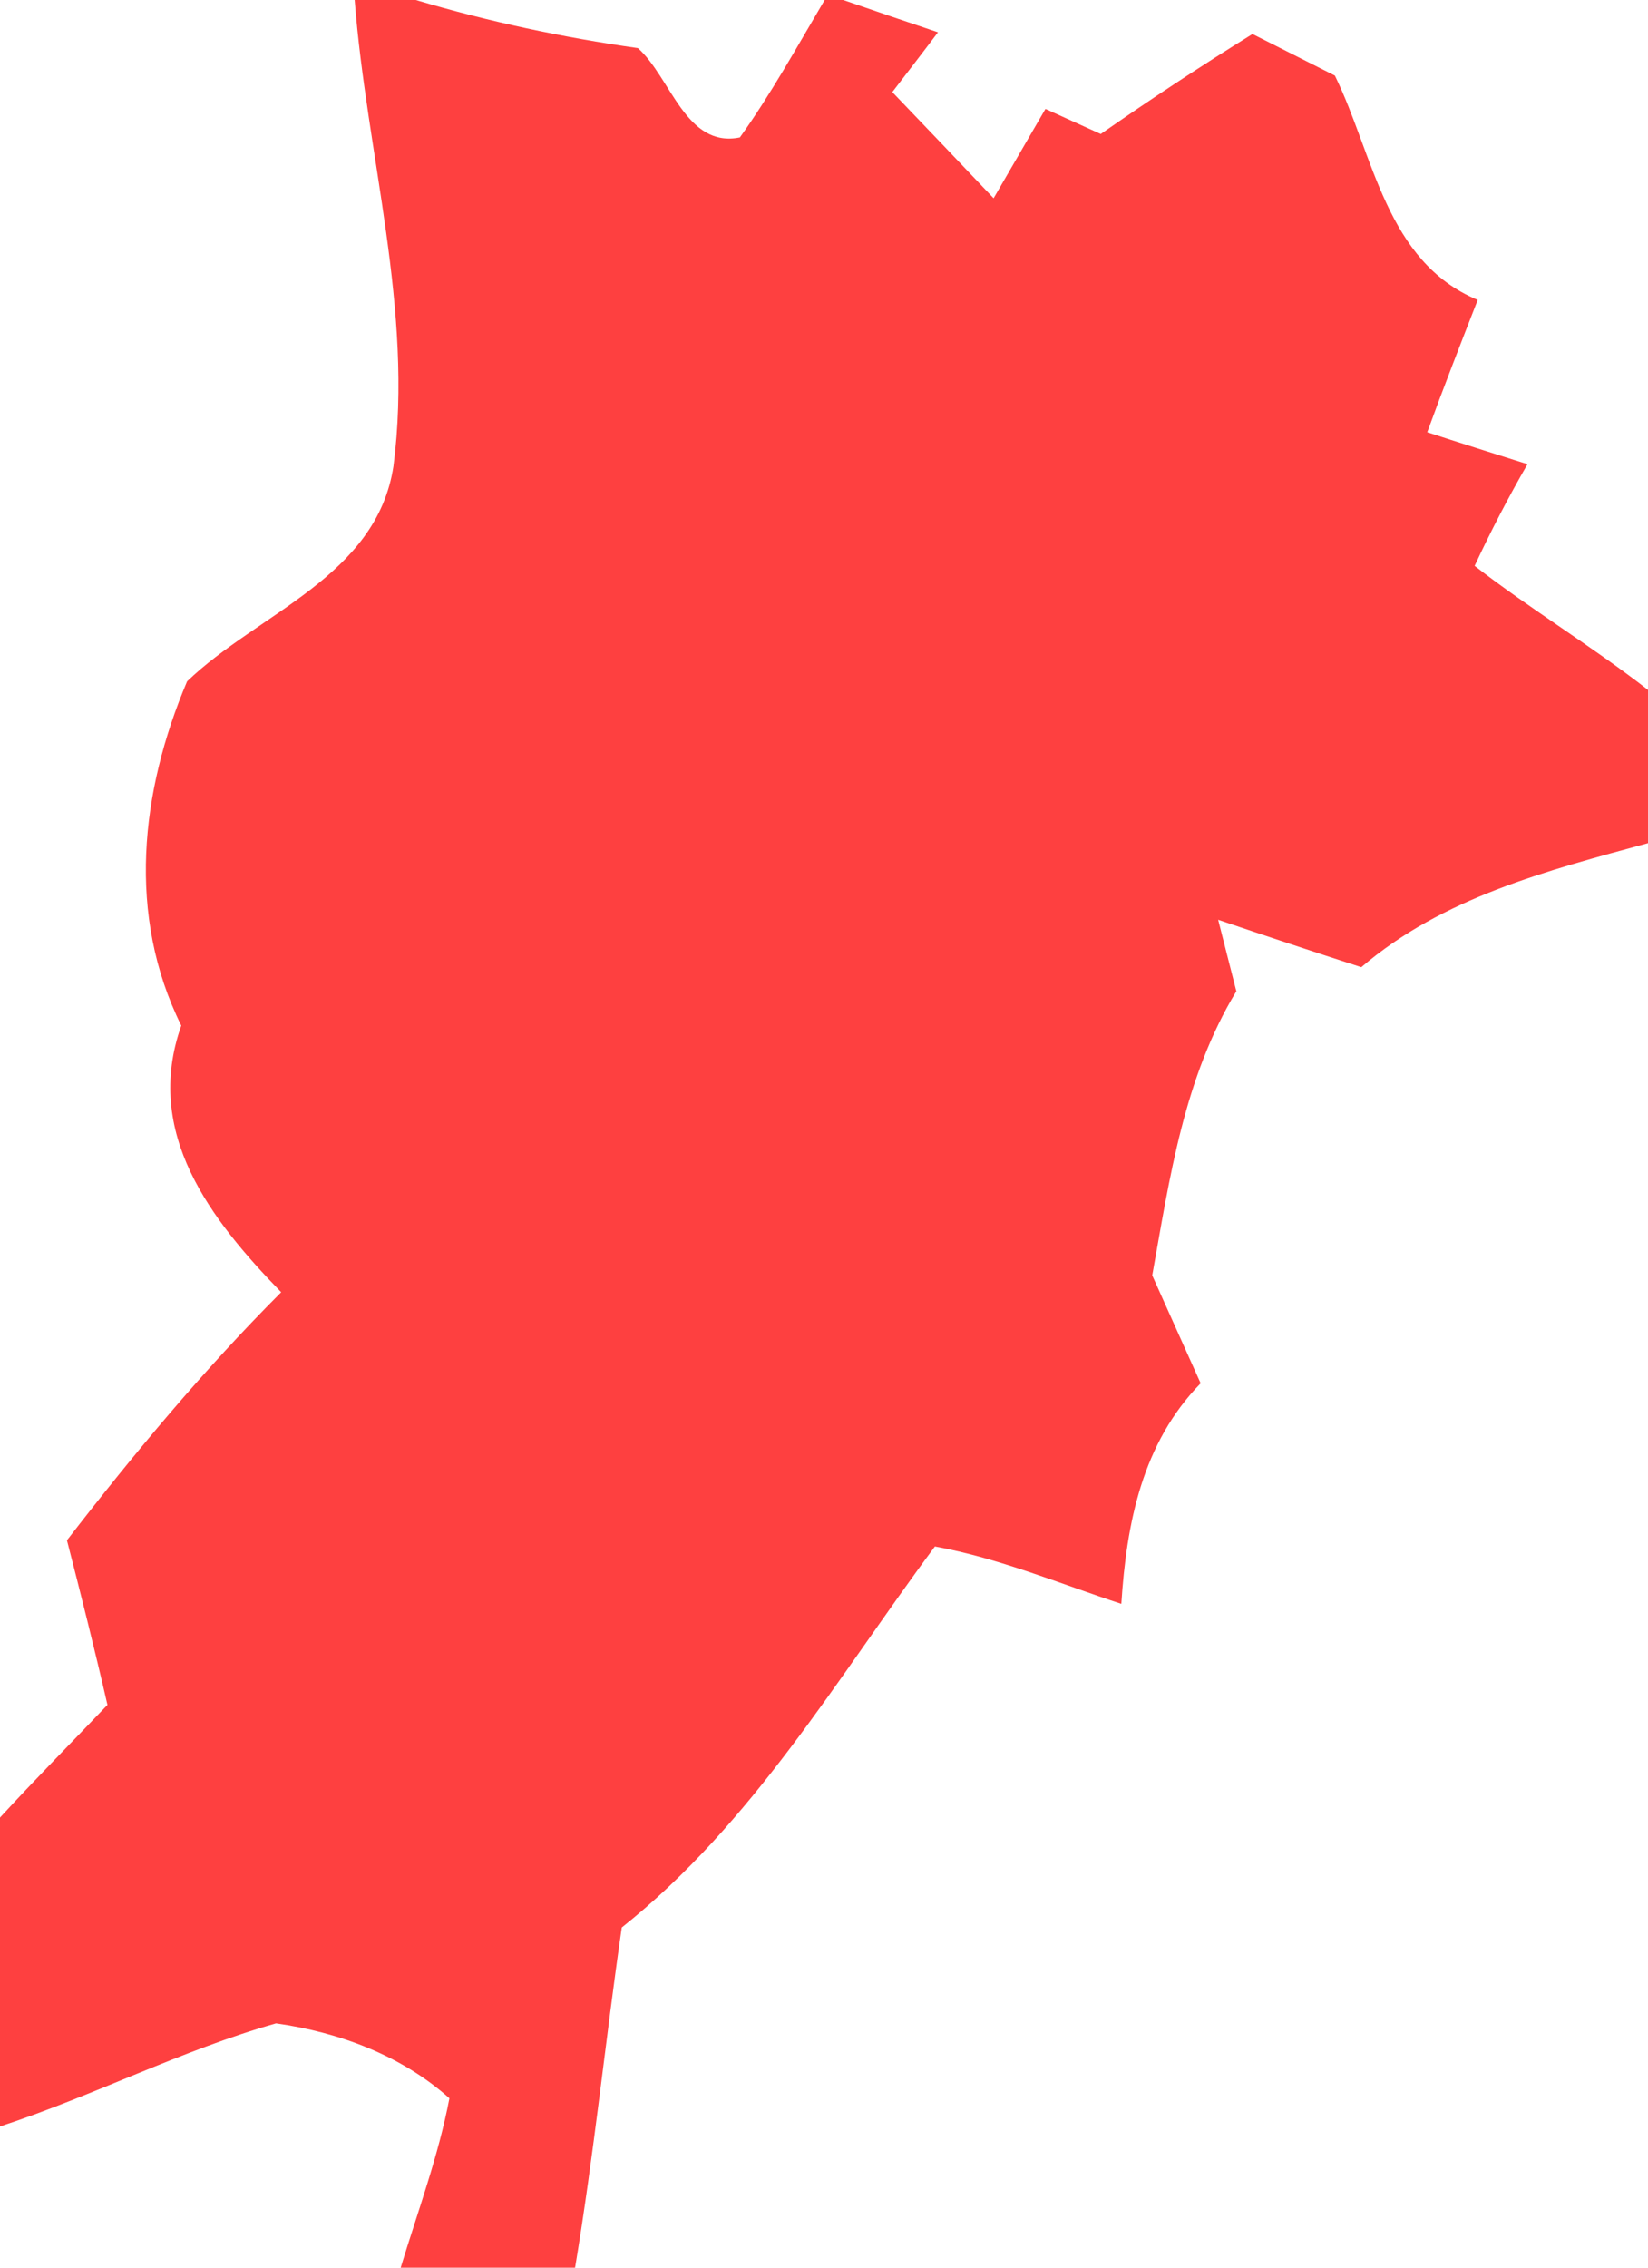 <svg width="64" height="88" viewBox="0 0 48 66" xmlns="http://www.w3.org/2000/svg"><path fill="#fe4040" d="M 10.33 0.00 L 12.11 0.00 C 14.23 0.63 16.39 1.09 18.58 1.40 C 19.54 2.25 19.97 4.32 21.55 4.00 C 22.46 2.73 23.22 1.35 24.02 0.00 L 24.56 0.00 C 25.25 0.24 26.63 0.71 27.32 0.94 C 26.99 1.38 26.32 2.25 25.99 2.68 C 26.98 3.71 27.96 4.74 28.94 5.77 C 29.32 5.12 30.07 3.82 30.45 3.17 C 30.85 3.35 31.66 3.72 32.06 3.90 C 33.51 2.89 34.98 1.92 36.48 0.99 C 37.08 1.29 38.28 1.90 38.88 2.20 C 40.02 4.53 40.36 7.61 43.04 8.73 C 42.54 10.01 42.04 11.29 41.57 12.58 C 42.30 12.82 43.76 13.28 44.49 13.51 C 43.93 14.48 43.42 15.46 42.95 16.47 C 44.59 17.74 46.37 18.81 48.00 20.08 L 48.00 24.54 C 45.06 25.34 42.02 26.12 39.65 28.15 C 38.25 27.70 36.87 27.24 35.48 26.77 C 35.61 27.29 35.88 28.33 36.01 28.85 C 34.48 31.37 34.07 34.28 33.56 37.12 C 34.03 38.17 34.50 39.21 34.97 40.26 C 33.27 42.00 32.81 44.33 32.66 46.68 C 30.86 46.09 29.10 45.35 27.23 45.01 C 24.37 48.86 21.93 53.06 18.11 56.10 C 17.63 59.40 17.30 62.71 16.75 66.00 L 11.67 66.00 C 12.17 64.36 12.77 62.75 13.09 61.07 C 11.69 59.82 9.88 59.15 8.04 58.89 C 5.29 59.67 2.72 61.00 0.00 61.89 L 0.00 52.90 C 1.02 51.79 2.09 50.71 3.13 49.62 C 2.76 48.01 2.36 46.42 1.95 44.83 C 3.90 42.31 5.94 39.86 8.19 37.61 C 6.14 35.50 4.17 32.98 5.28 29.85 C 3.69 26.64 4.09 23.04 5.45 19.83 C 7.52 17.84 10.97 16.78 11.46 13.57 C 12.05 9.01 10.68 4.52 10.33 0.00 Z" id="#fe4040ff"/></svg>